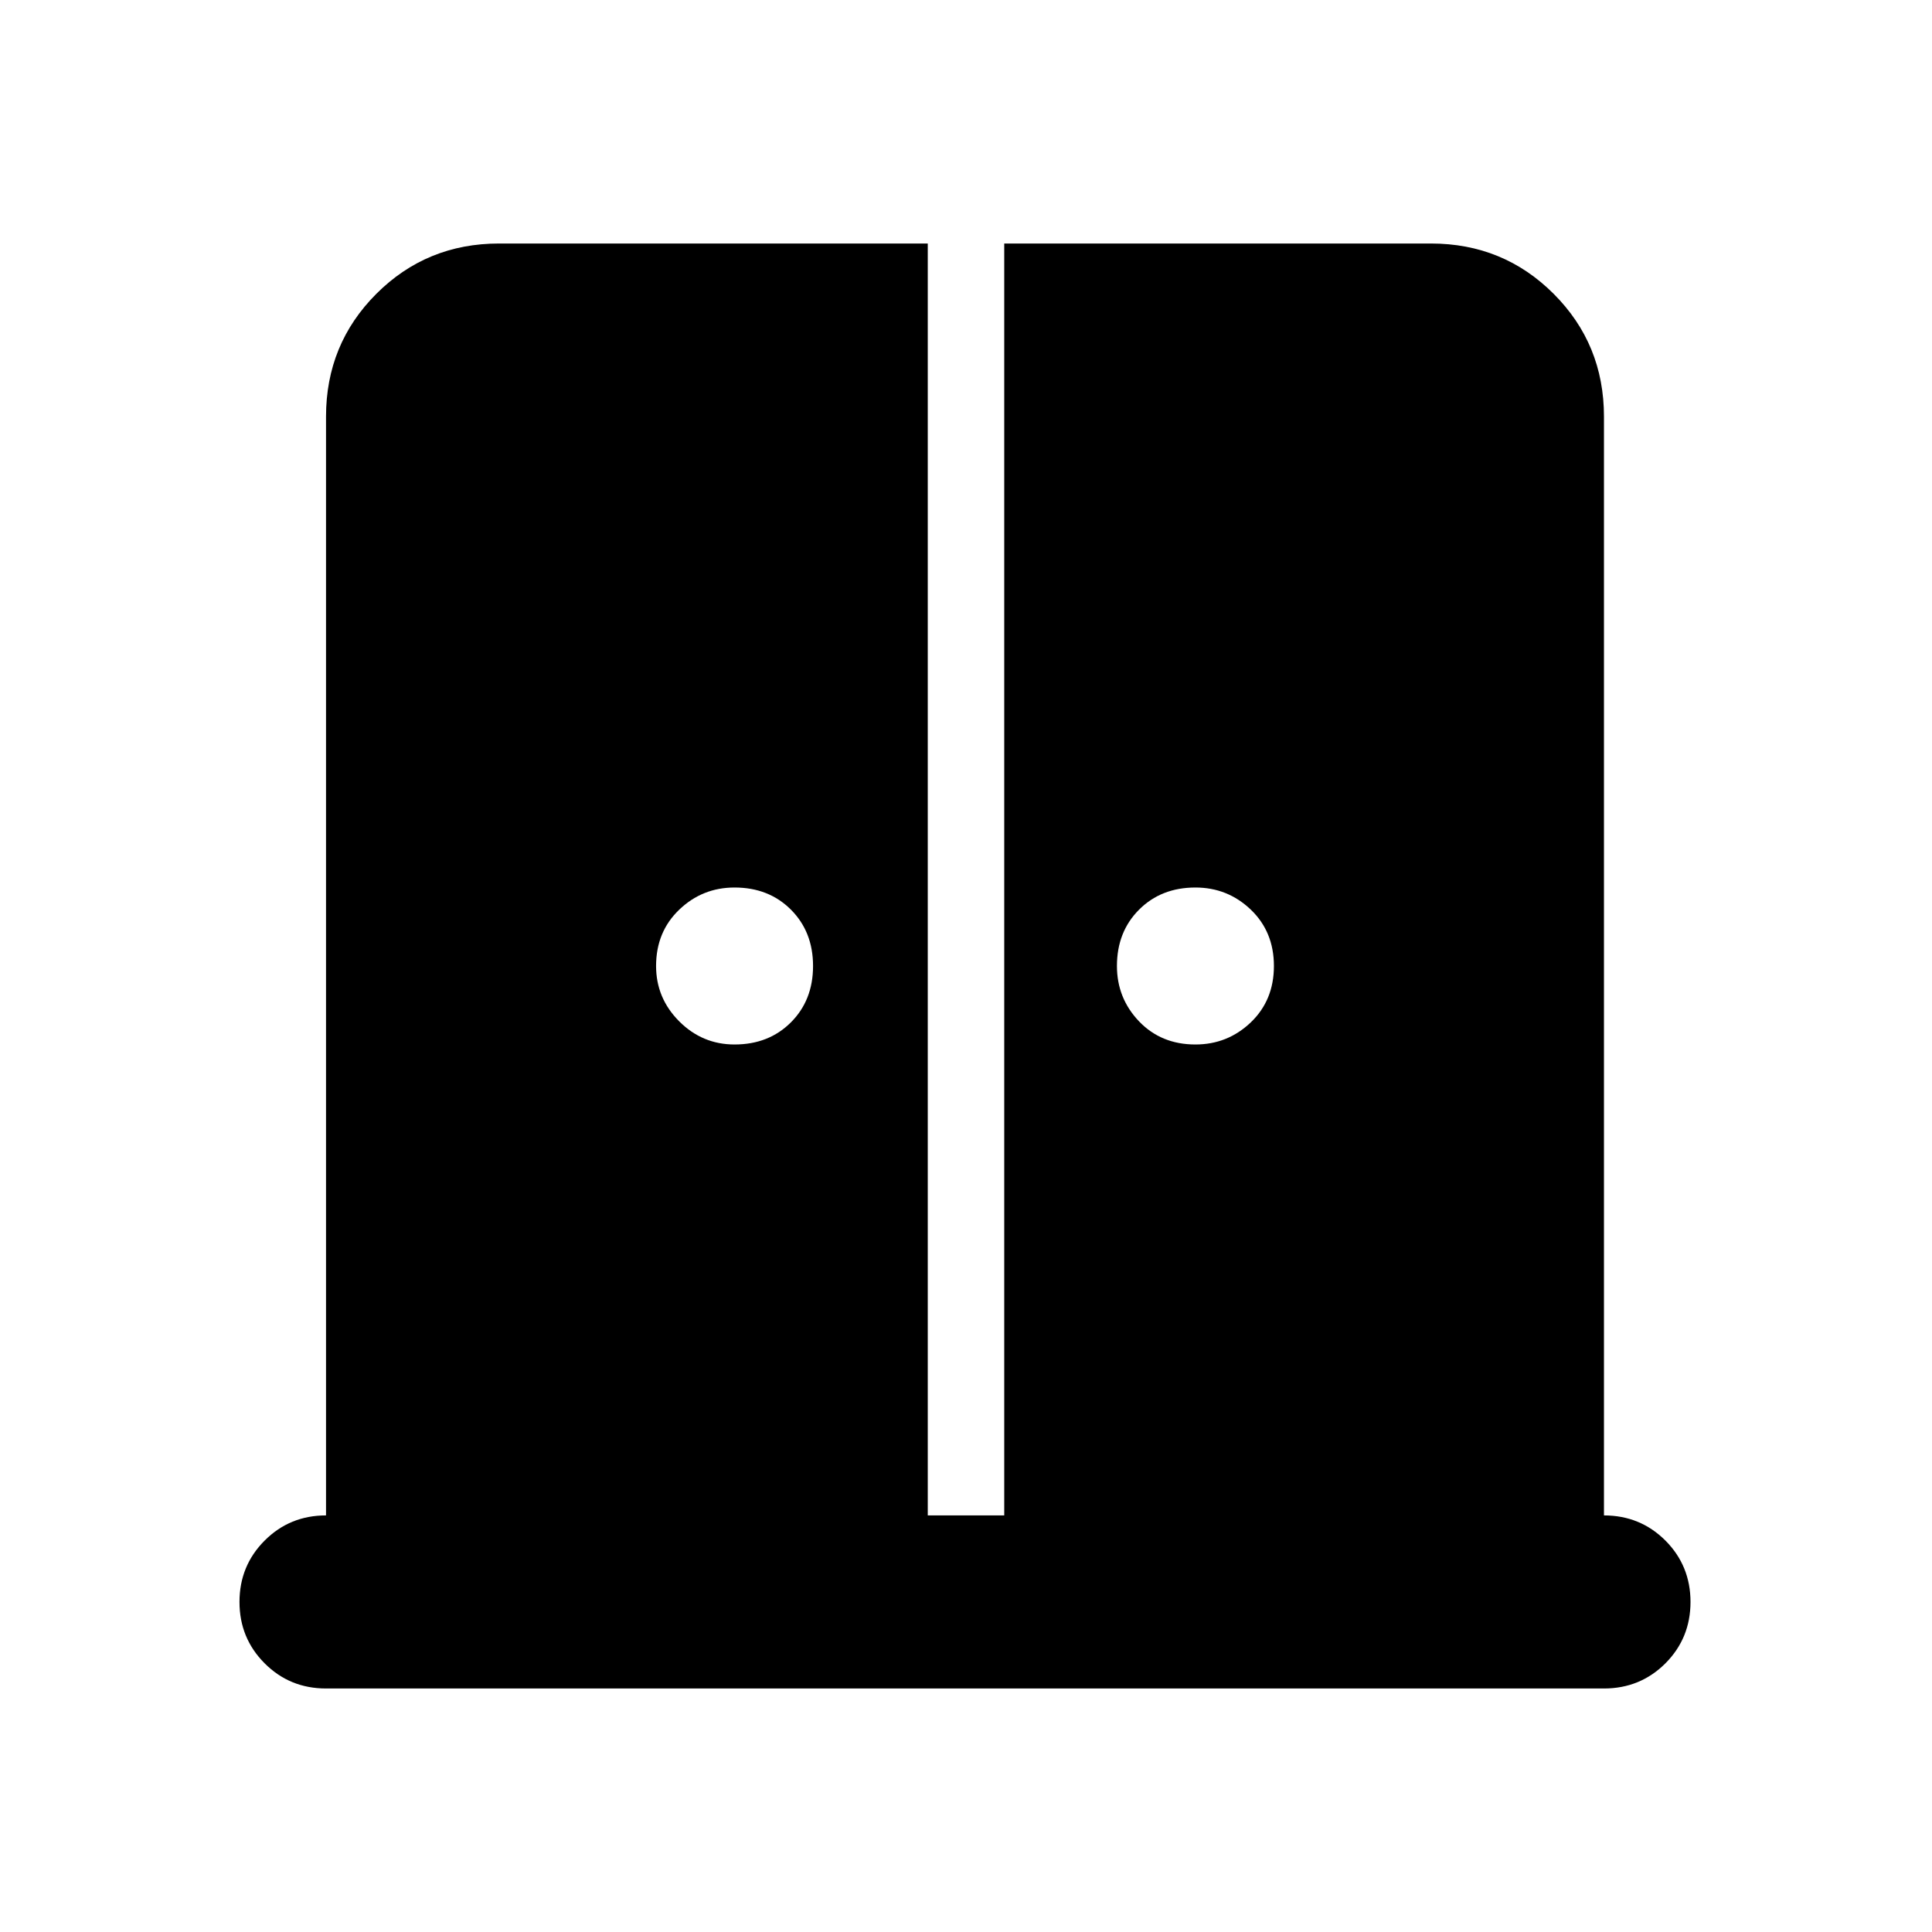 <svg xmlns="http://www.w3.org/2000/svg" height="24" width="24"><path d="M9.125 12.975q.425 0 .7-.275.275-.275.275-.7 0-.425-.275-.7-.275-.275-.7-.275-.4 0-.687.275-.288.275-.288.7 0 .4.288.688.287.287.687.287Zm5.725 0q.4 0 .688-.275.287-.275.287-.7 0-.425-.287-.7-.288-.275-.688-.275-.425 0-.7.275-.275.275-.275.7 0 .4.275.688.275.287.7.287Zm-10.8 8q-.45 0-.762-.312-.313-.313-.313-.763t.313-.763q.312-.312.762-.312V5.175q0-.9.625-1.525.625-.625 1.525-.625h5.325v15.8h.95v-15.8h5.3q.9 0 1.525.625.625.625.625 1.525v13.65q.45 0 .763.312.312.313.312.763t-.312.763q-.313.312-.763.312Z"/></svg>